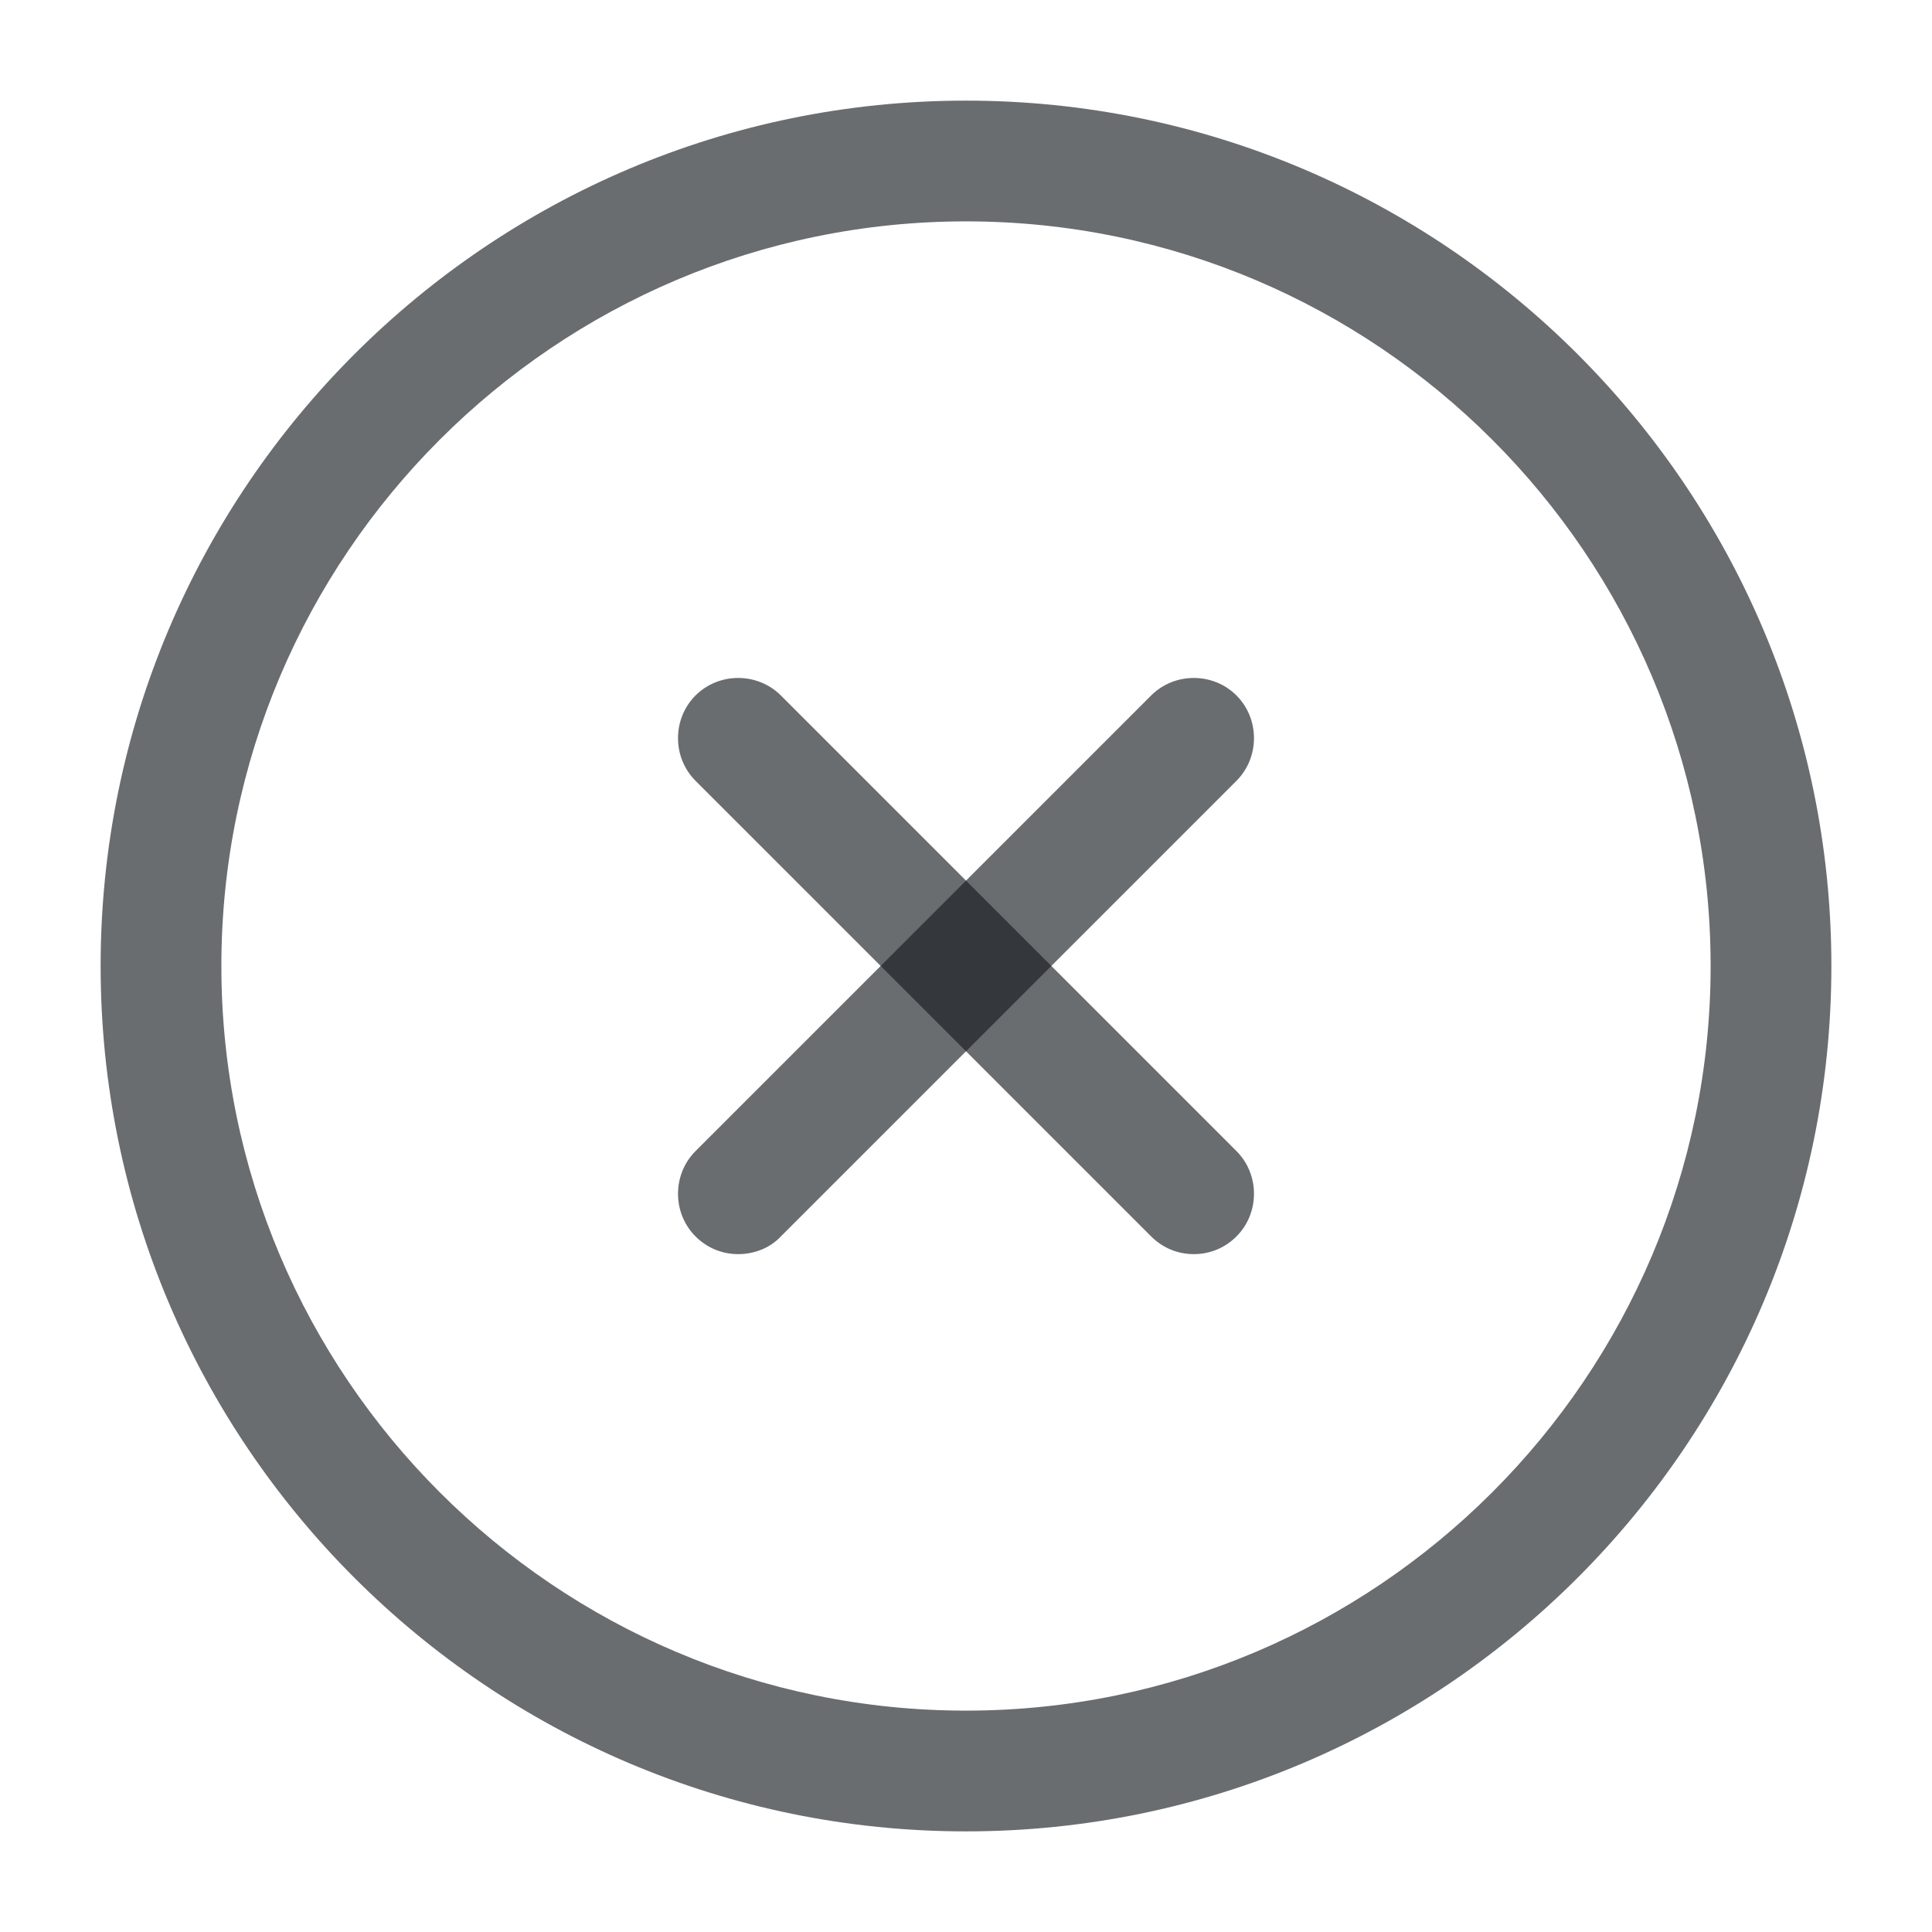 <svg width="36" height="36" viewBox="0 0 36 36" fill="none" xmlns="http://www.w3.org/2000/svg">
<g id="vuesax/outline/close-circle">
<g id="close-circle">
<path id="Vector" d="M18 34.125C9.105 34.125 1.875 26.895 1.875 18C1.875 9.105 9.105 1.875 18 1.875C26.895 1.875 34.125 9.105 34.125 18C34.125 26.895 26.895 34.125 18 34.125ZM18 4.125C10.35 4.125 4.125 10.35 4.125 18C4.125 25.65 10.35 31.875 18 31.875C25.65 31.875 31.875 25.65 31.875 18C31.875 10.35 25.65 4.125 18 4.125Z" fill="#171B20" fill-opacity="0.64"/>
<path id="Vector_2" d="M13.755 23.369C13.47 23.369 13.185 23.264 12.96 23.039C12.525 22.604 12.525 21.884 12.96 21.449L21.45 12.959C21.885 12.524 22.605 12.524 23.04 12.959C23.475 13.394 23.475 14.114 23.04 14.549L14.55 23.039C14.34 23.264 14.04 23.369 13.755 23.369Z" fill="#171B20" fill-opacity="0.64"/>
<path id="Vector_3" d="M22.245 23.369C21.96 23.369 21.675 23.264 21.45 23.039L12.96 14.549C12.525 14.114 12.525 13.394 12.96 12.959C13.395 12.524 14.115 12.524 14.55 12.959L23.04 21.449C23.475 21.884 23.475 22.604 23.04 23.039C22.815 23.264 22.53 23.369 22.245 23.369Z" fill="#171B20" fill-opacity="0.64"/>
</g>
</g>
</svg>
